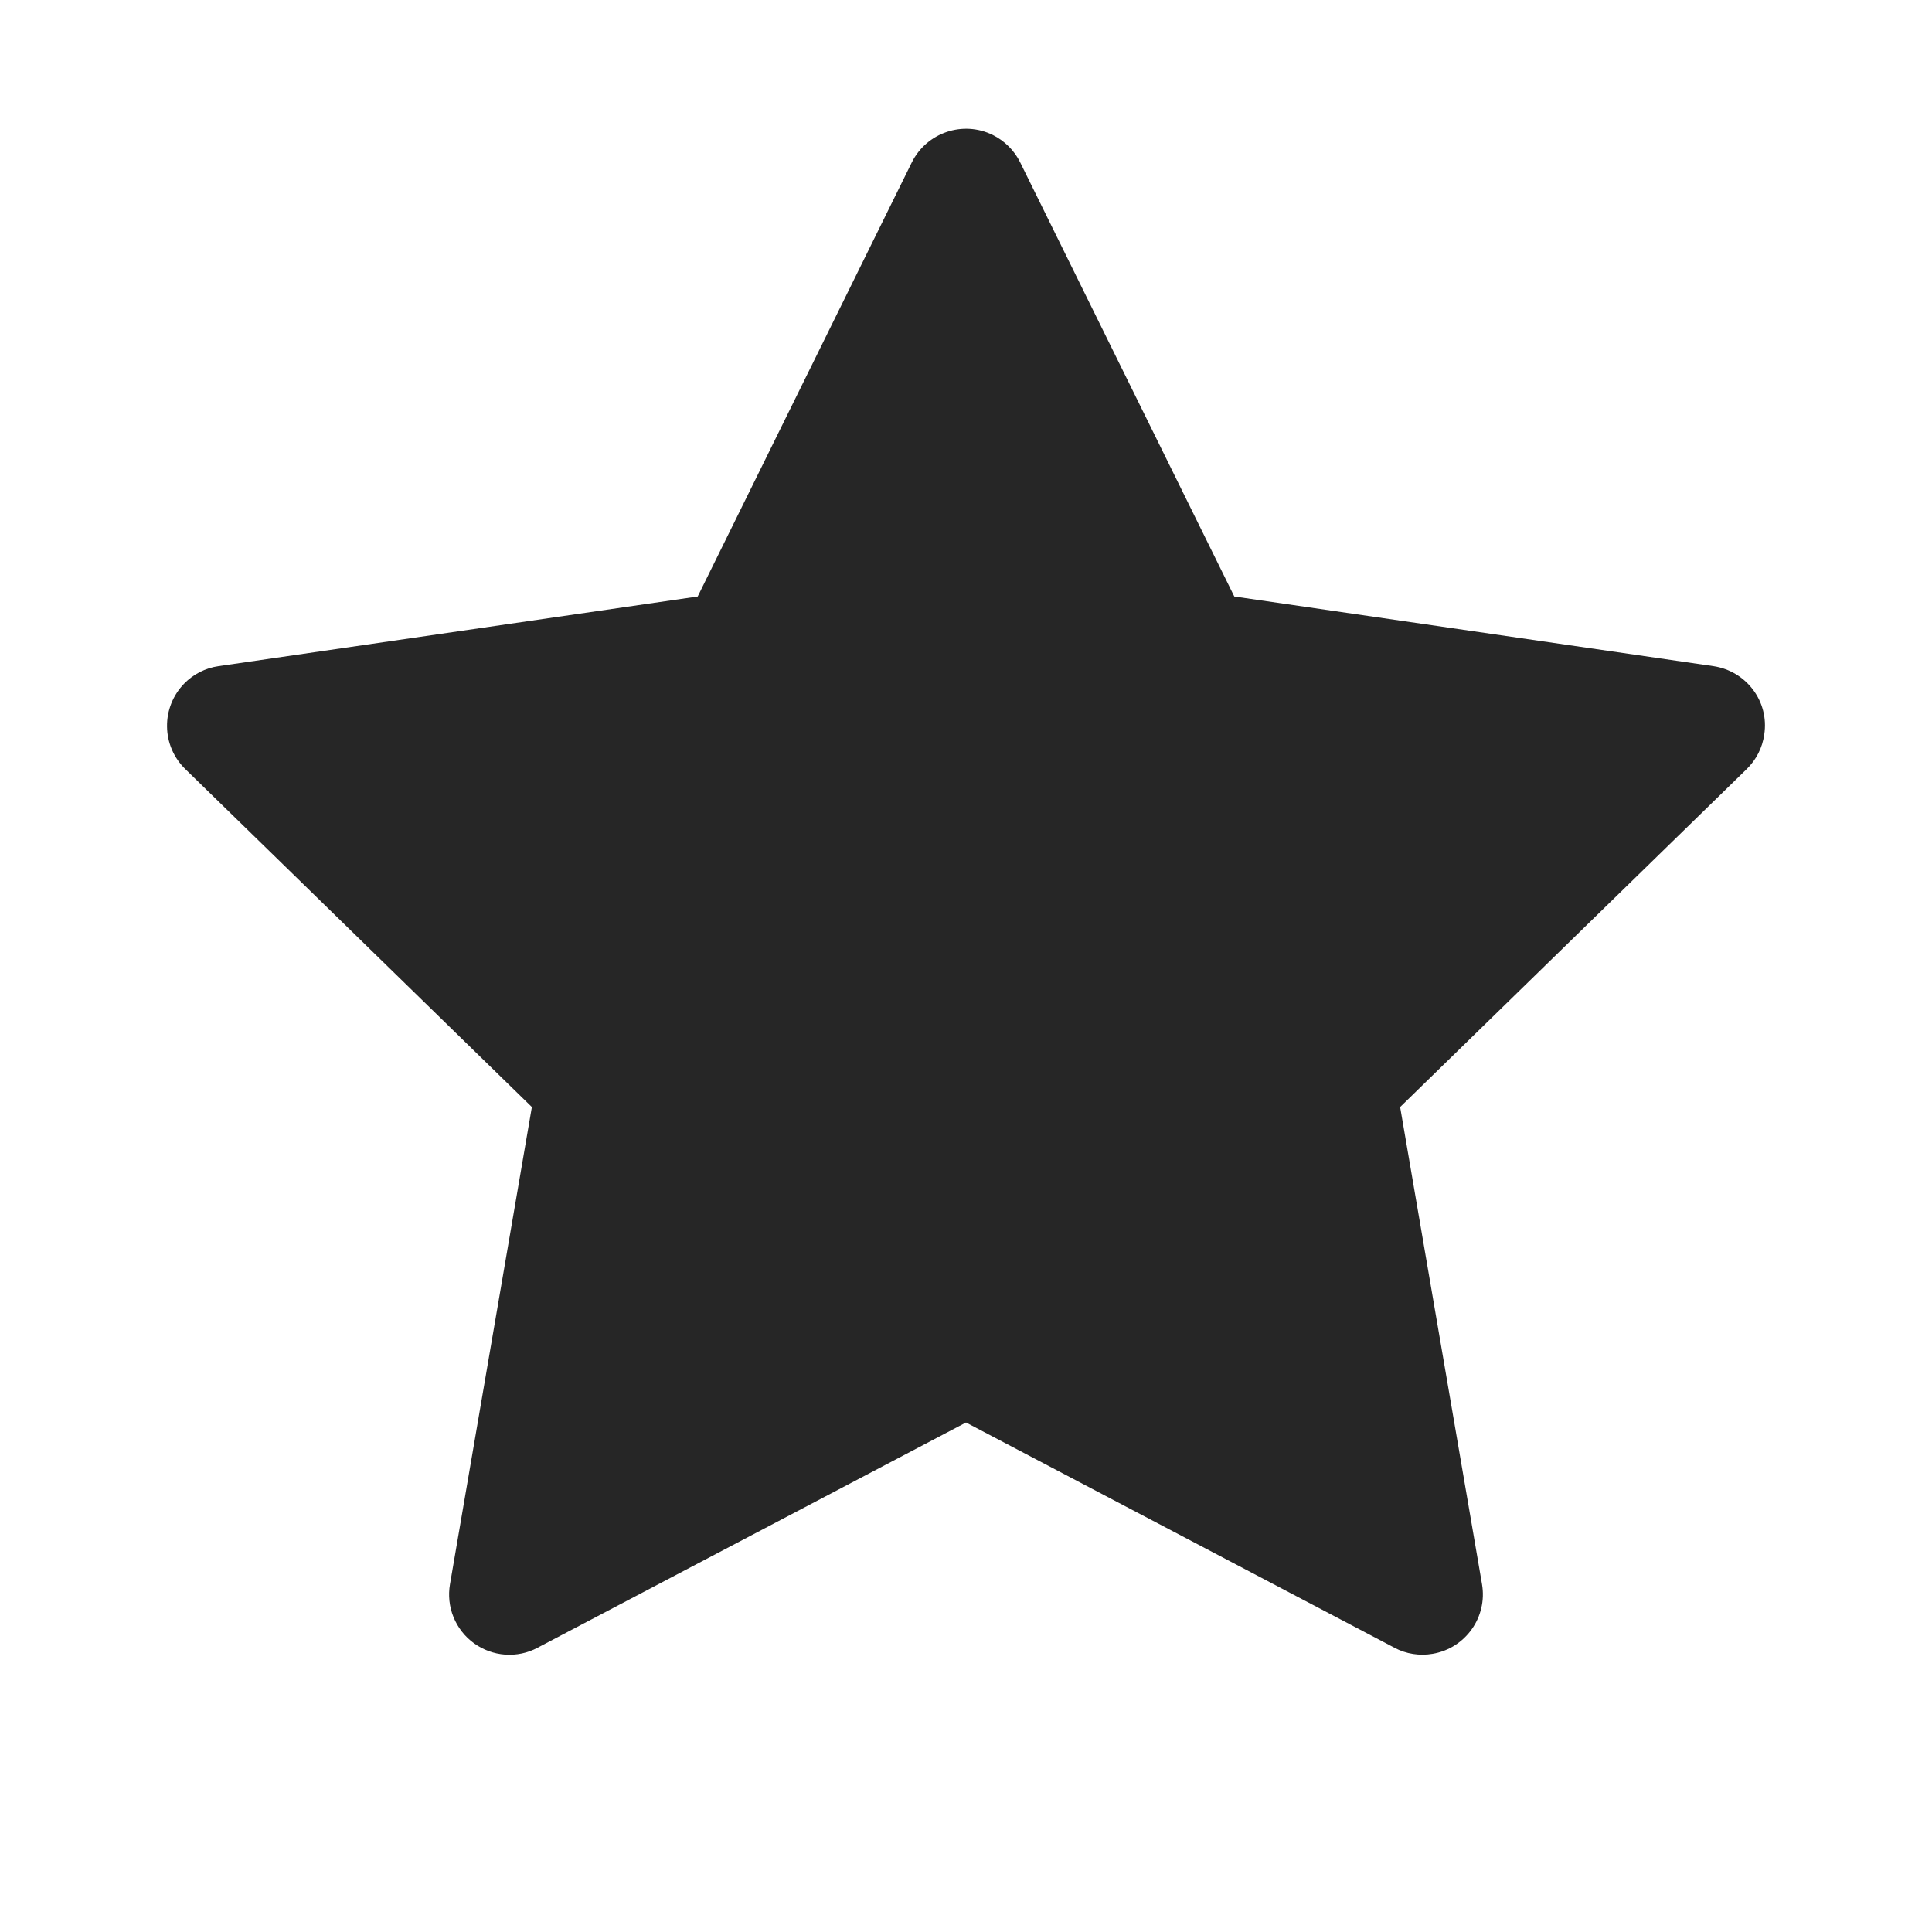 <svg width="24" height="24" viewBox="0 0 24 24" fill="none" xmlns="http://www.w3.org/2000/svg">
<path d="M21.284 8.275L15.333 7.41L12.673 2.017C12.6 1.869 12.48 1.75 12.333 1.677C11.963 1.494 11.512 1.646 11.327 2.017L8.667 7.41L2.716 8.275C2.552 8.298 2.402 8.375 2.287 8.493C2.149 8.635 2.072 8.827 2.075 9.026C2.077 9.225 2.159 9.415 2.302 9.554L6.607 13.752L5.59 19.679C5.566 19.817 5.581 19.959 5.634 20.089C5.687 20.218 5.774 20.331 5.888 20.413C6.001 20.495 6.135 20.544 6.274 20.554C6.414 20.564 6.554 20.535 6.677 20.469L12 17.671L17.323 20.469C17.468 20.547 17.637 20.572 17.798 20.544C18.206 20.474 18.48 20.087 18.41 19.679L17.393 13.752L21.698 9.554C21.816 9.439 21.893 9.289 21.916 9.125C21.98 8.715 21.694 8.336 21.284 8.275Z" fill="#262626"/>
</svg>
